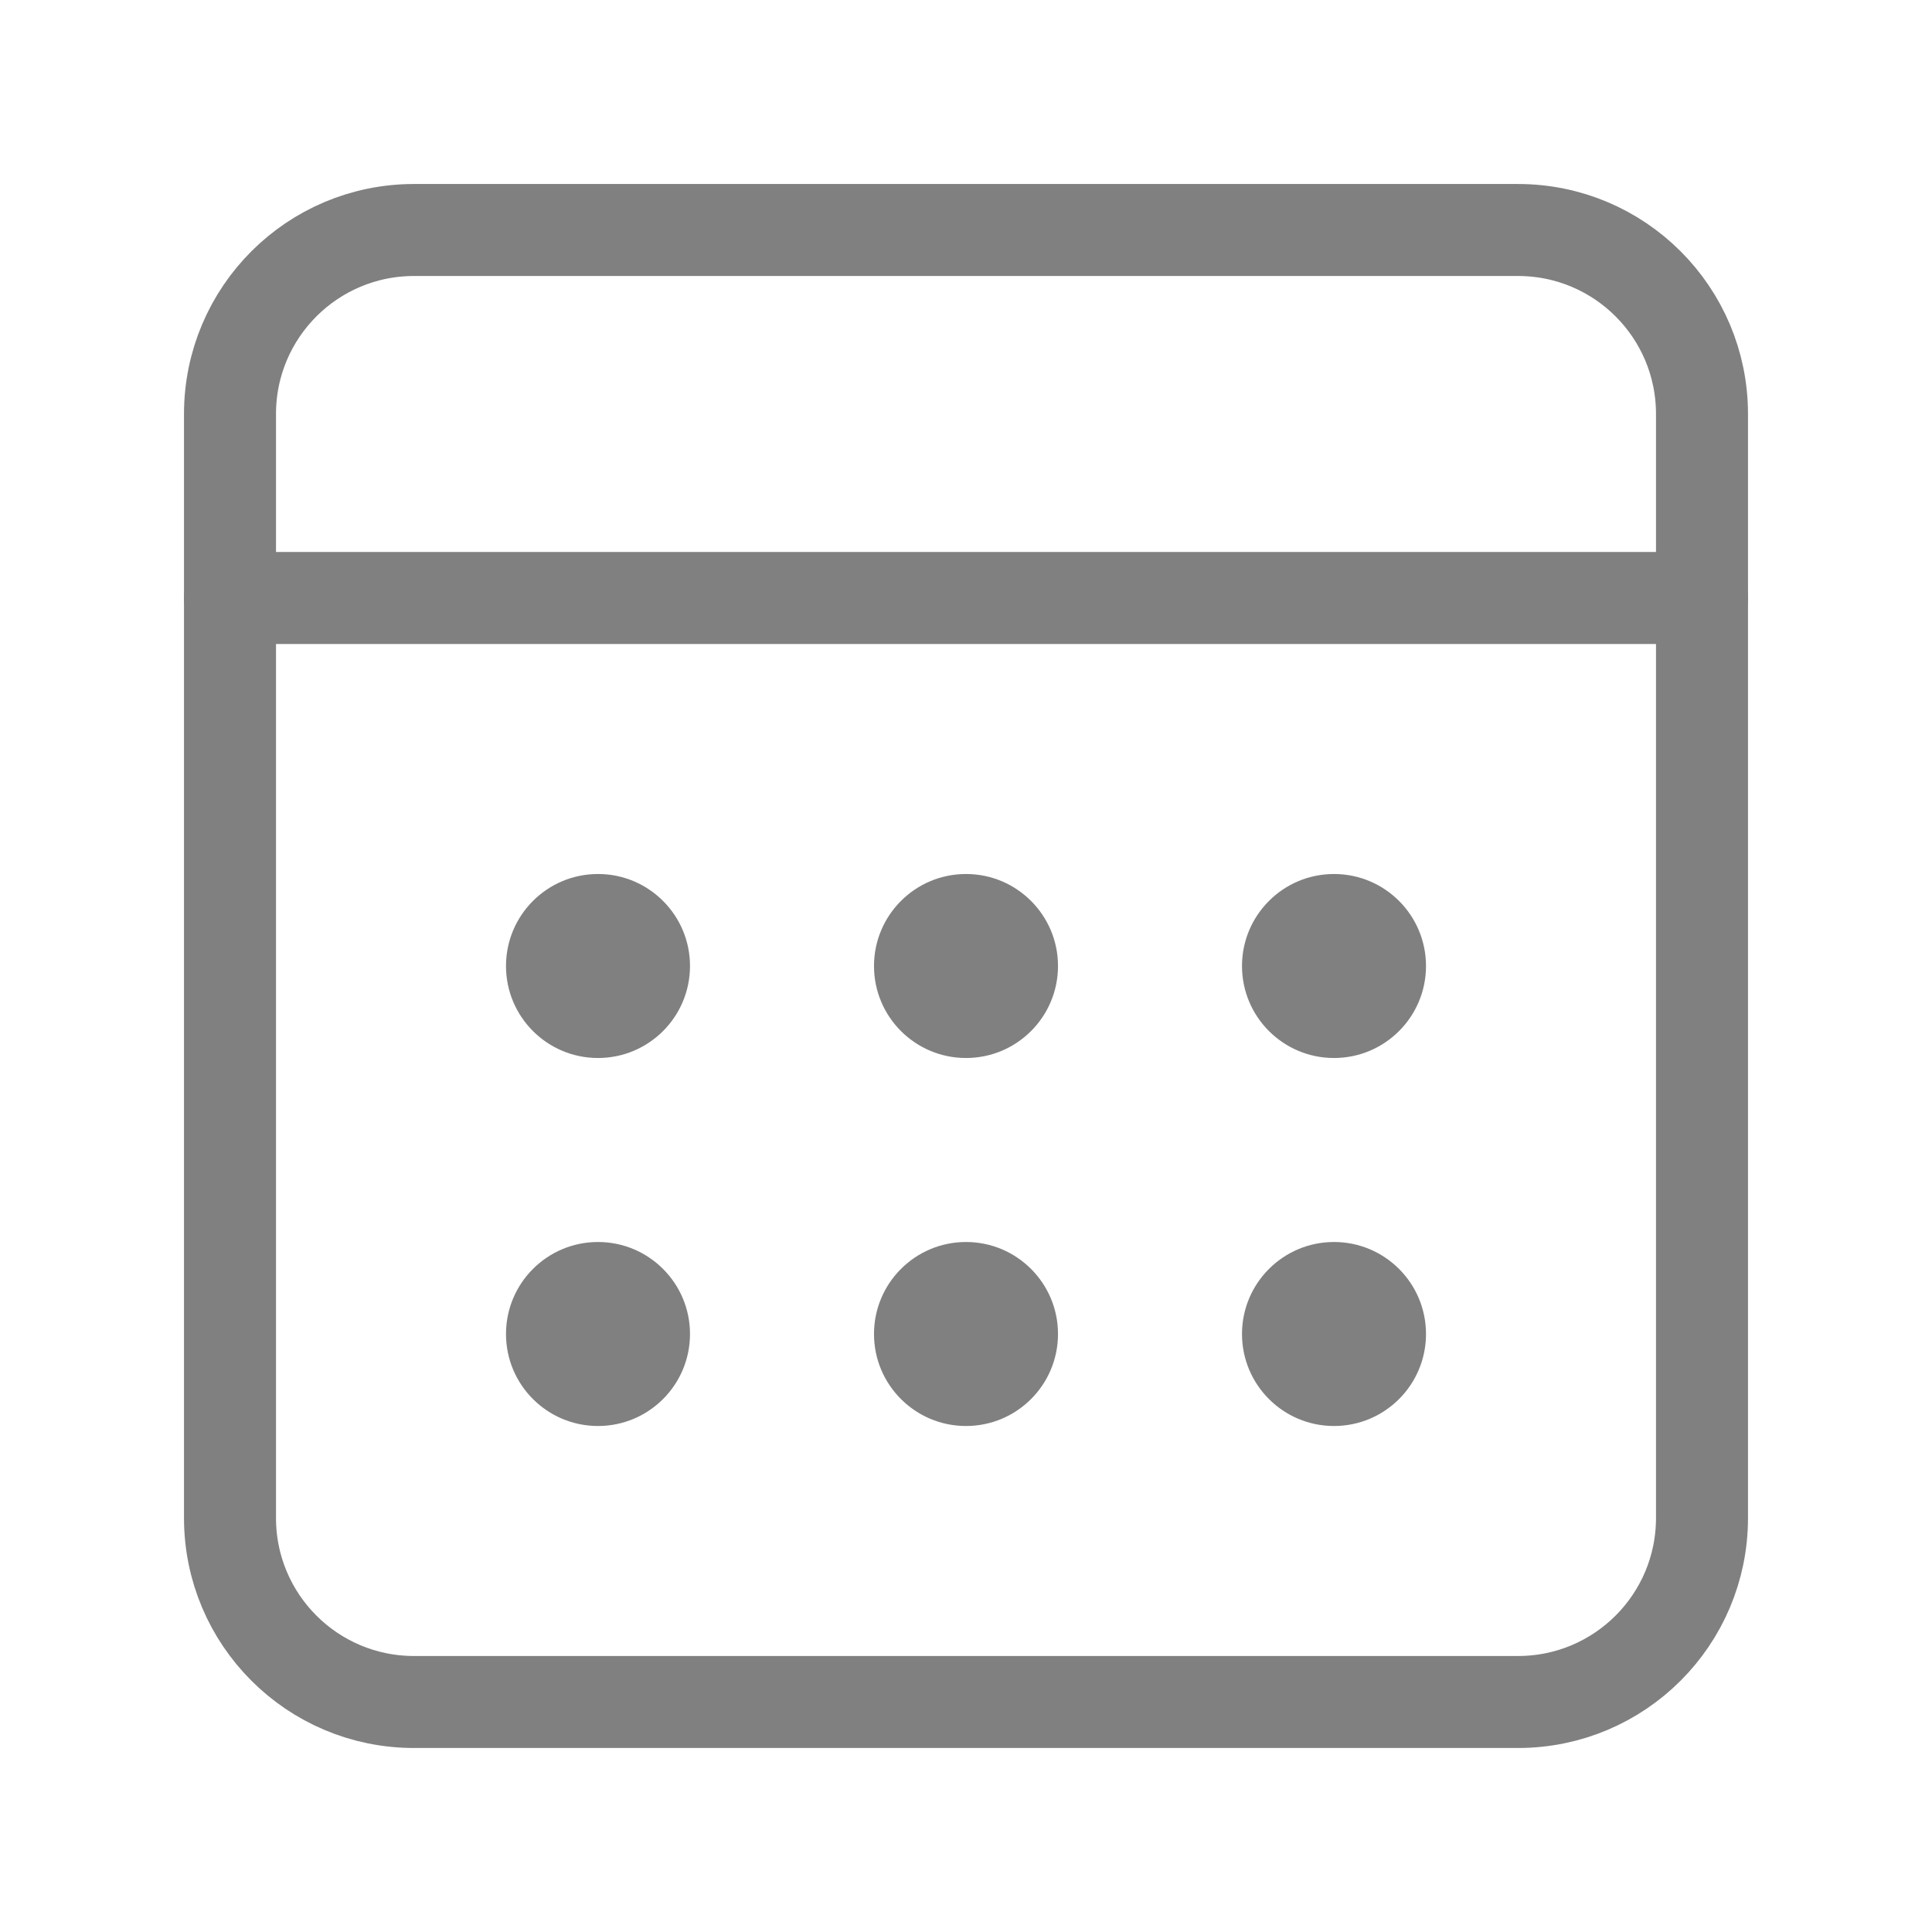 <svg aria-hidden="true" height="24" viewBox="0 0 21 21" width="24" xmlns="http://www.w3.org/2000/svg">
    <g fill="none" fill-rule="evenodd" transform="translate(2 2)">
        <path d="m2.5.5h12c1.105 0 2 .895 2 2v12c0 1.105-.895 2-2 2h-12c-1.105 0-2-.895-2-2v-12c0-1.105.895-2 2-2z" stroke="grey" stroke-linecap="round" stroke-linejoin="round"></path>
        <path d="m.5 4.5h16" stroke="grey" stroke-linecap="round" stroke-linejoin="round"></path>
        <g fill="grey">
            <circle cx="8.5" cy="8.5" r="1"></circle>
            <circle cx="4.5" cy="8.5" r="1"></circle>
            <circle cx="12.5" cy="8.5" r="1"></circle>
            <circle cx="8.5" cy="12.5" r="1"></circle>
            <circle cx="4.5" cy="12.5" r="1"></circle>
            <circle cx="12.5" cy="12.5" r="1"></circle>
        </g>
    </g>
</svg>
